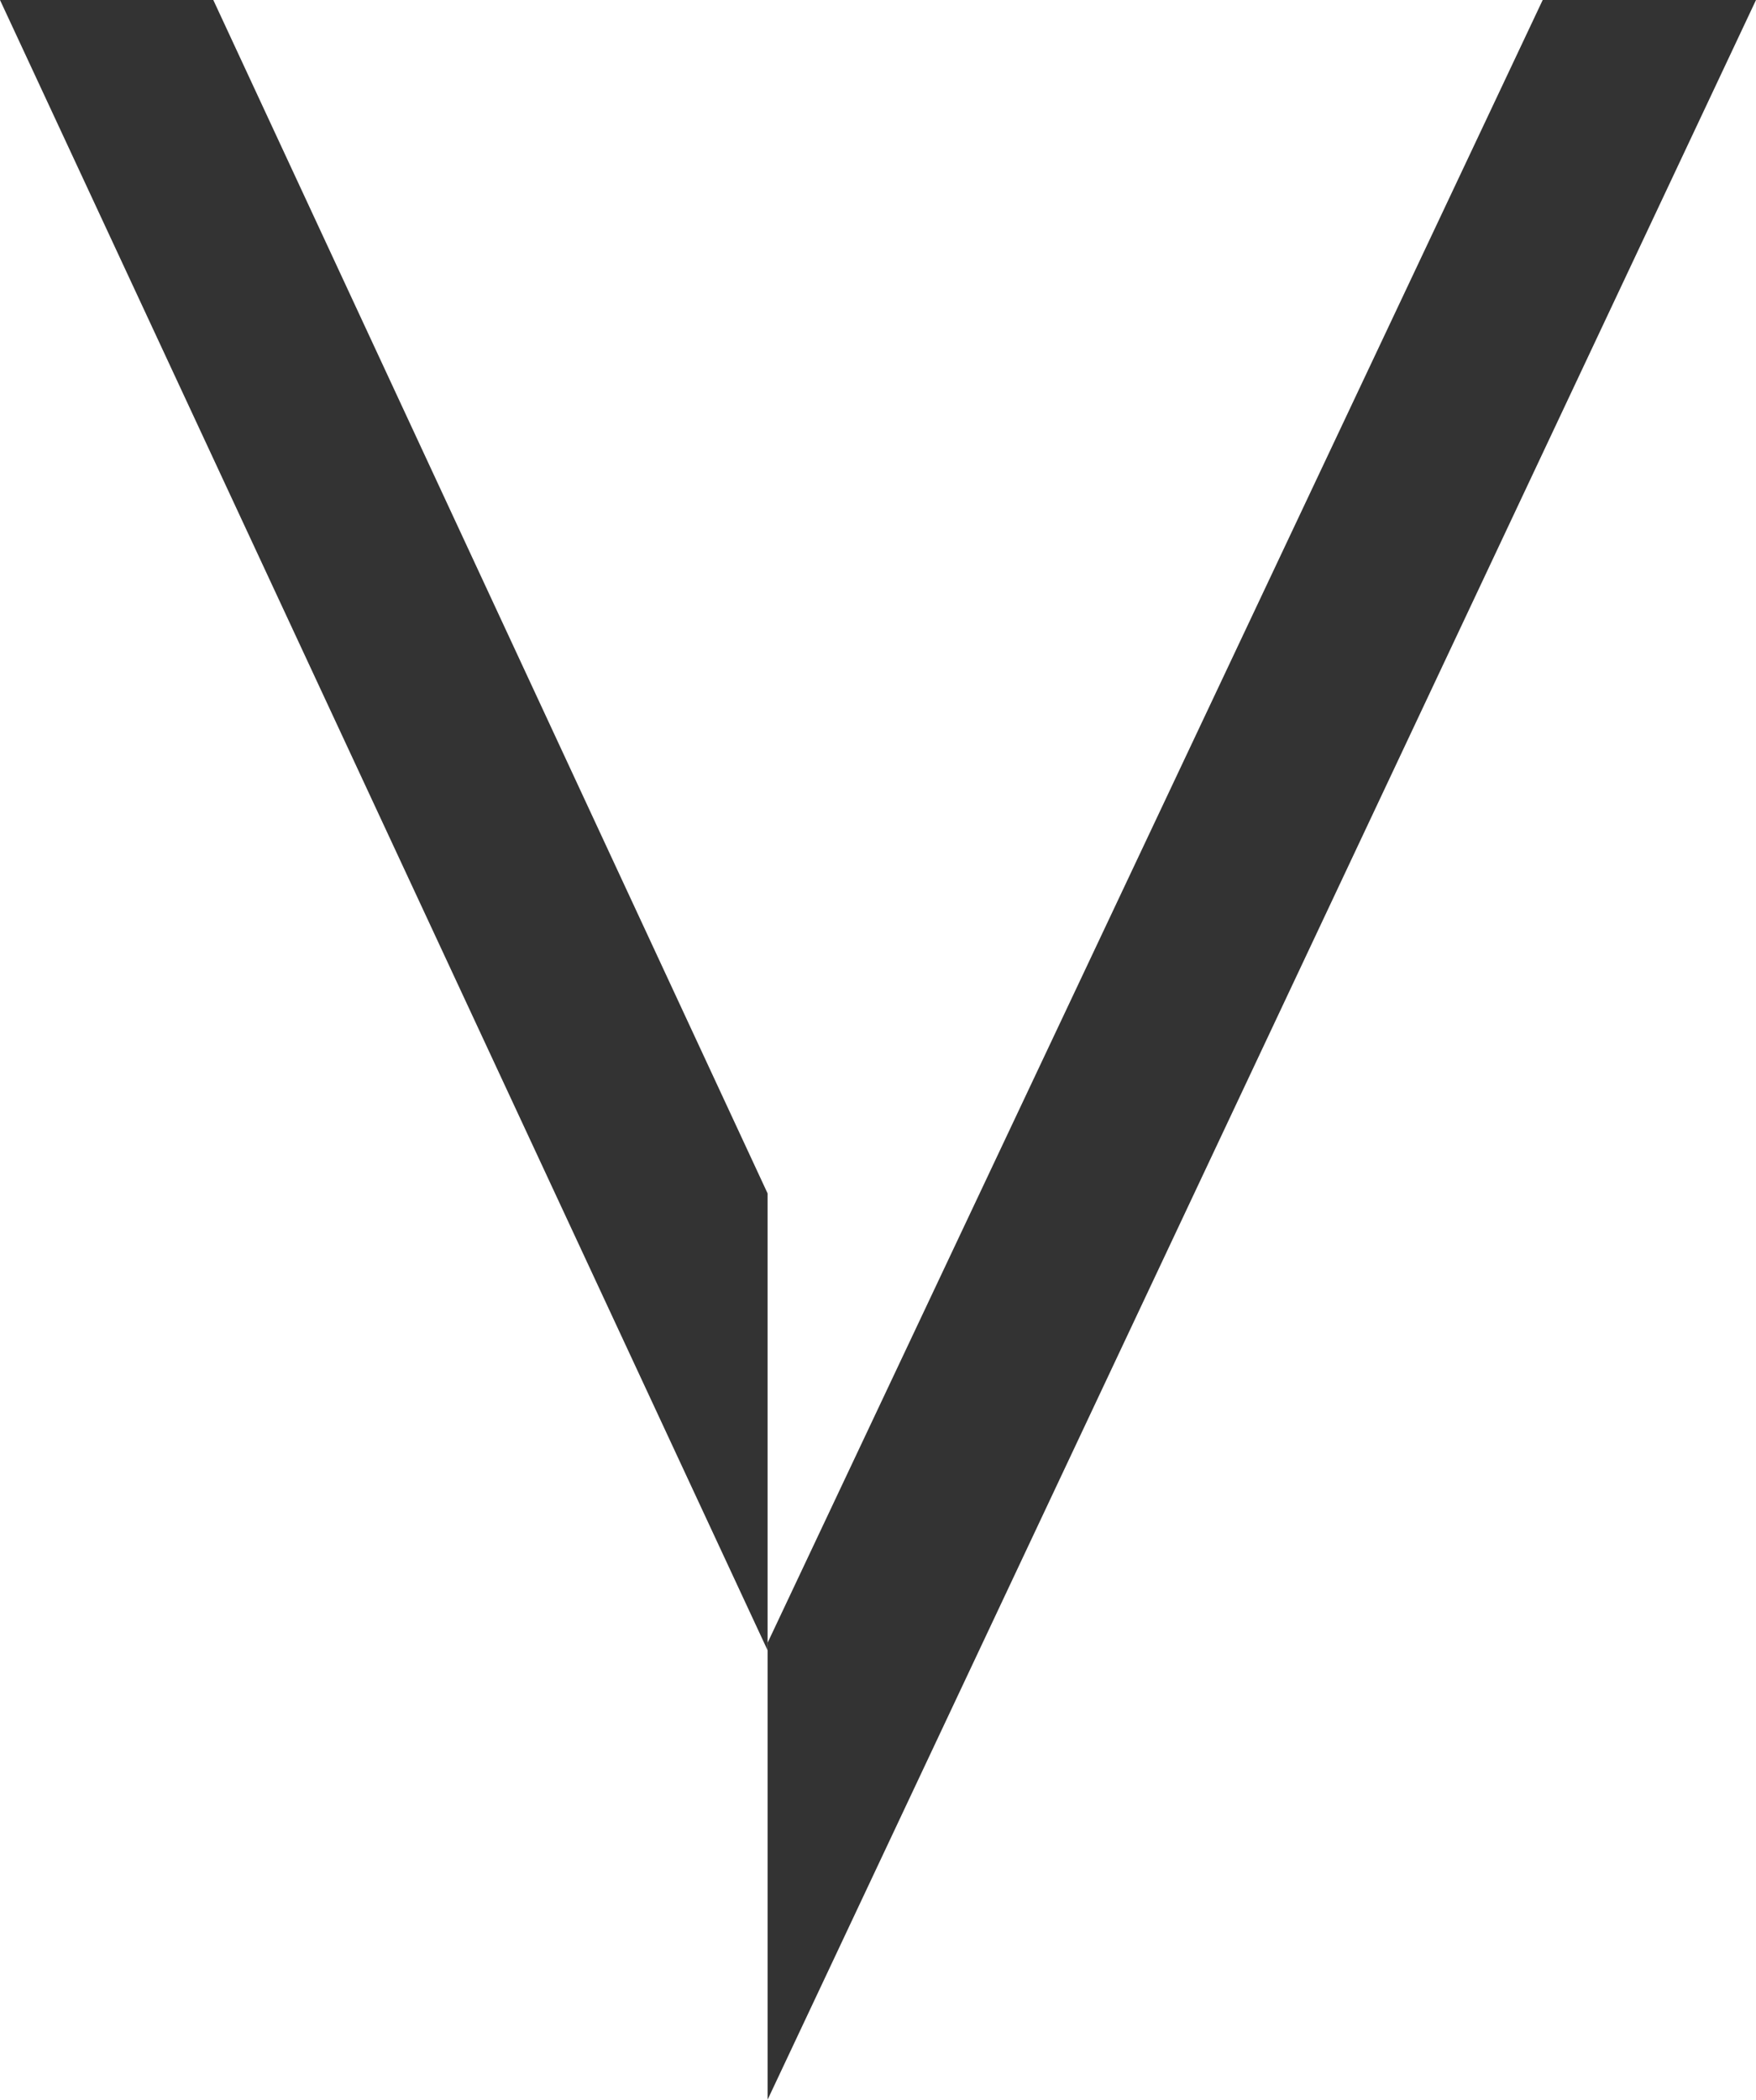 <?xml version="1.0" encoding="UTF-8"?>
<svg id="_圖層_2" data-name="圖層 2" xmlns="http://www.w3.org/2000/svg" width="11.69" height="13.97" viewBox="0 0 11.69 13.97">
  <g id="_圖層_1-2" data-name="圖層 1">
    <g>
      <polygon points="5.11 10.98 0 0 1.42 0 5.11 7.94 5.11 10.98" style="fill: #333;"/>
      <polygon points="5.11 13.97 11.69 0 10.27 0 5.11 10.93 5.11 13.97" style="fill: #333;"/>
    </g>
  </g>
</svg>